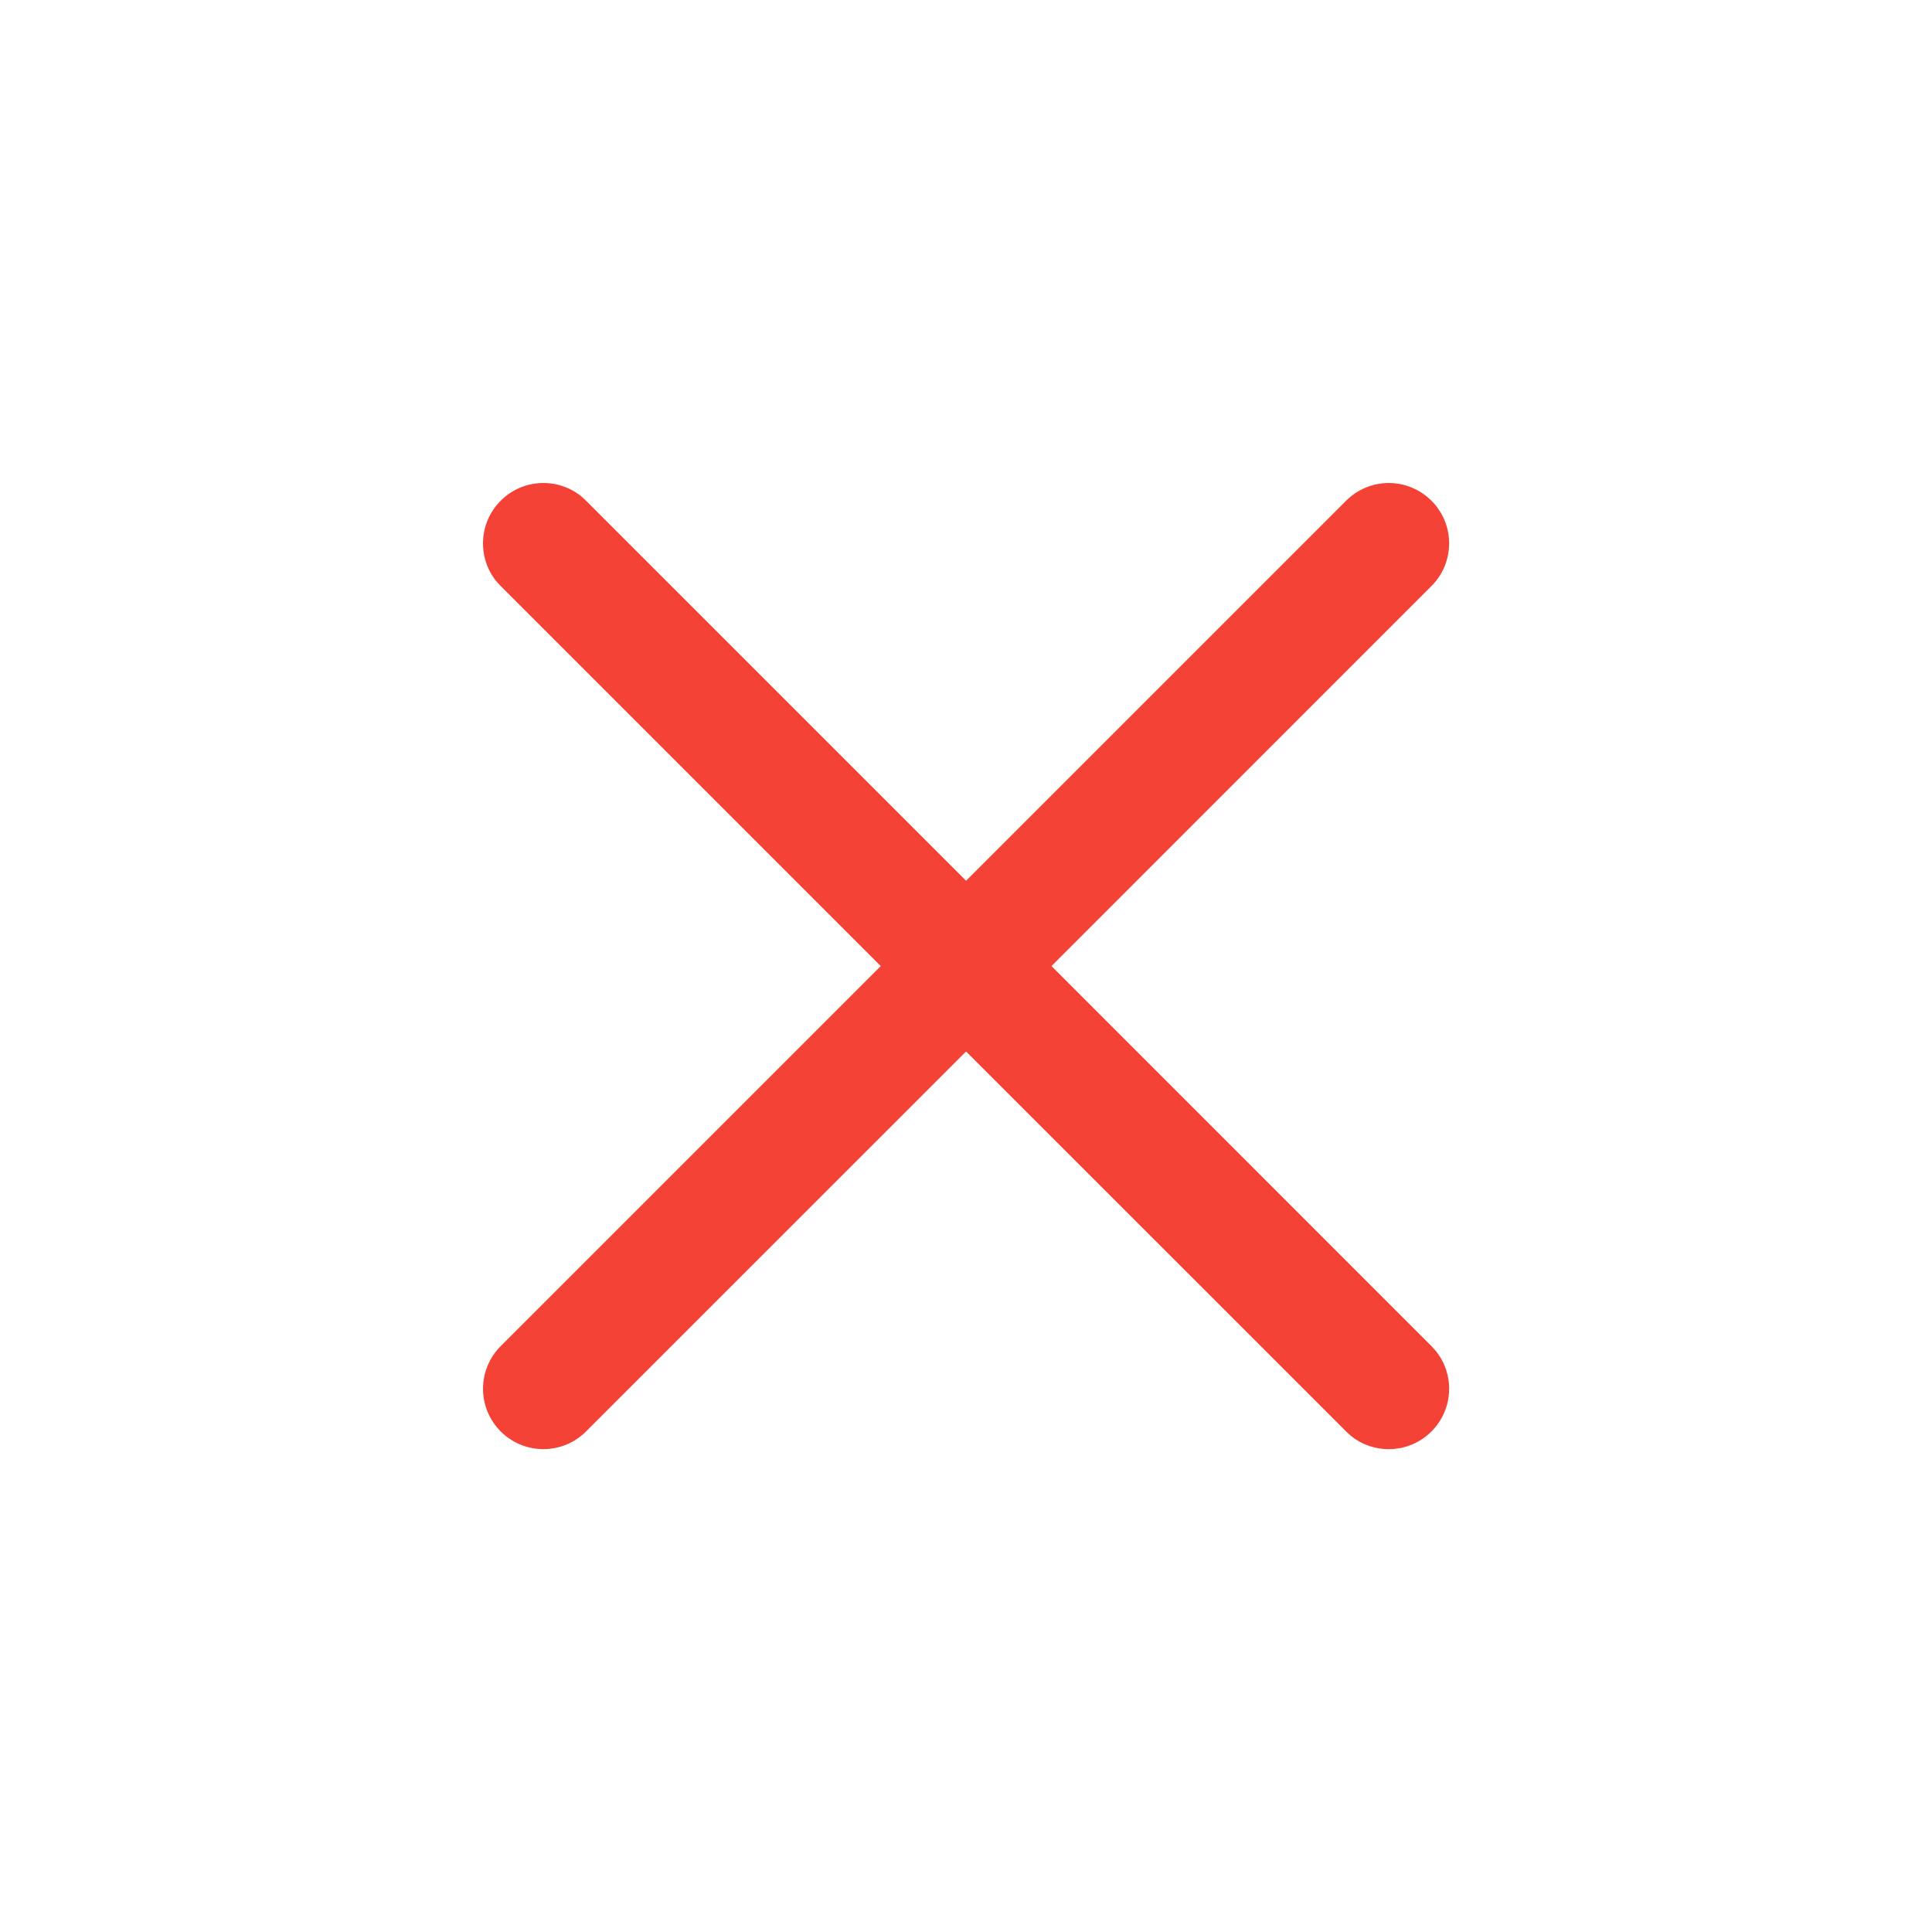 <svg width="24" height="24" viewBox="0 0 24 24" fill="none" xmlns="http://www.w3.org/2000/svg">
<path d="M16.722 6.22C17.015 5.927 17.489 5.927 17.782 6.22C18.075 6.513 18.075 6.988 17.782 7.28L13.062 12.001L17.782 16.722L17.834 16.779C18.074 17.074 18.056 17.508 17.782 17.782C17.508 18.057 17.073 18.074 16.778 17.834L16.722 17.782L12.001 13.062L7.28 17.782C6.988 18.075 6.513 18.075 6.22 17.782C5.927 17.489 5.927 17.015 6.22 16.722L10.941 12.001L6.22 7.28L6.168 7.224C5.928 6.929 5.945 6.494 6.22 6.22C6.494 5.945 6.929 5.928 7.224 6.168L7.28 6.22L12.001 10.941L16.722 6.22Z" fill="#F44336"/>
</svg>
